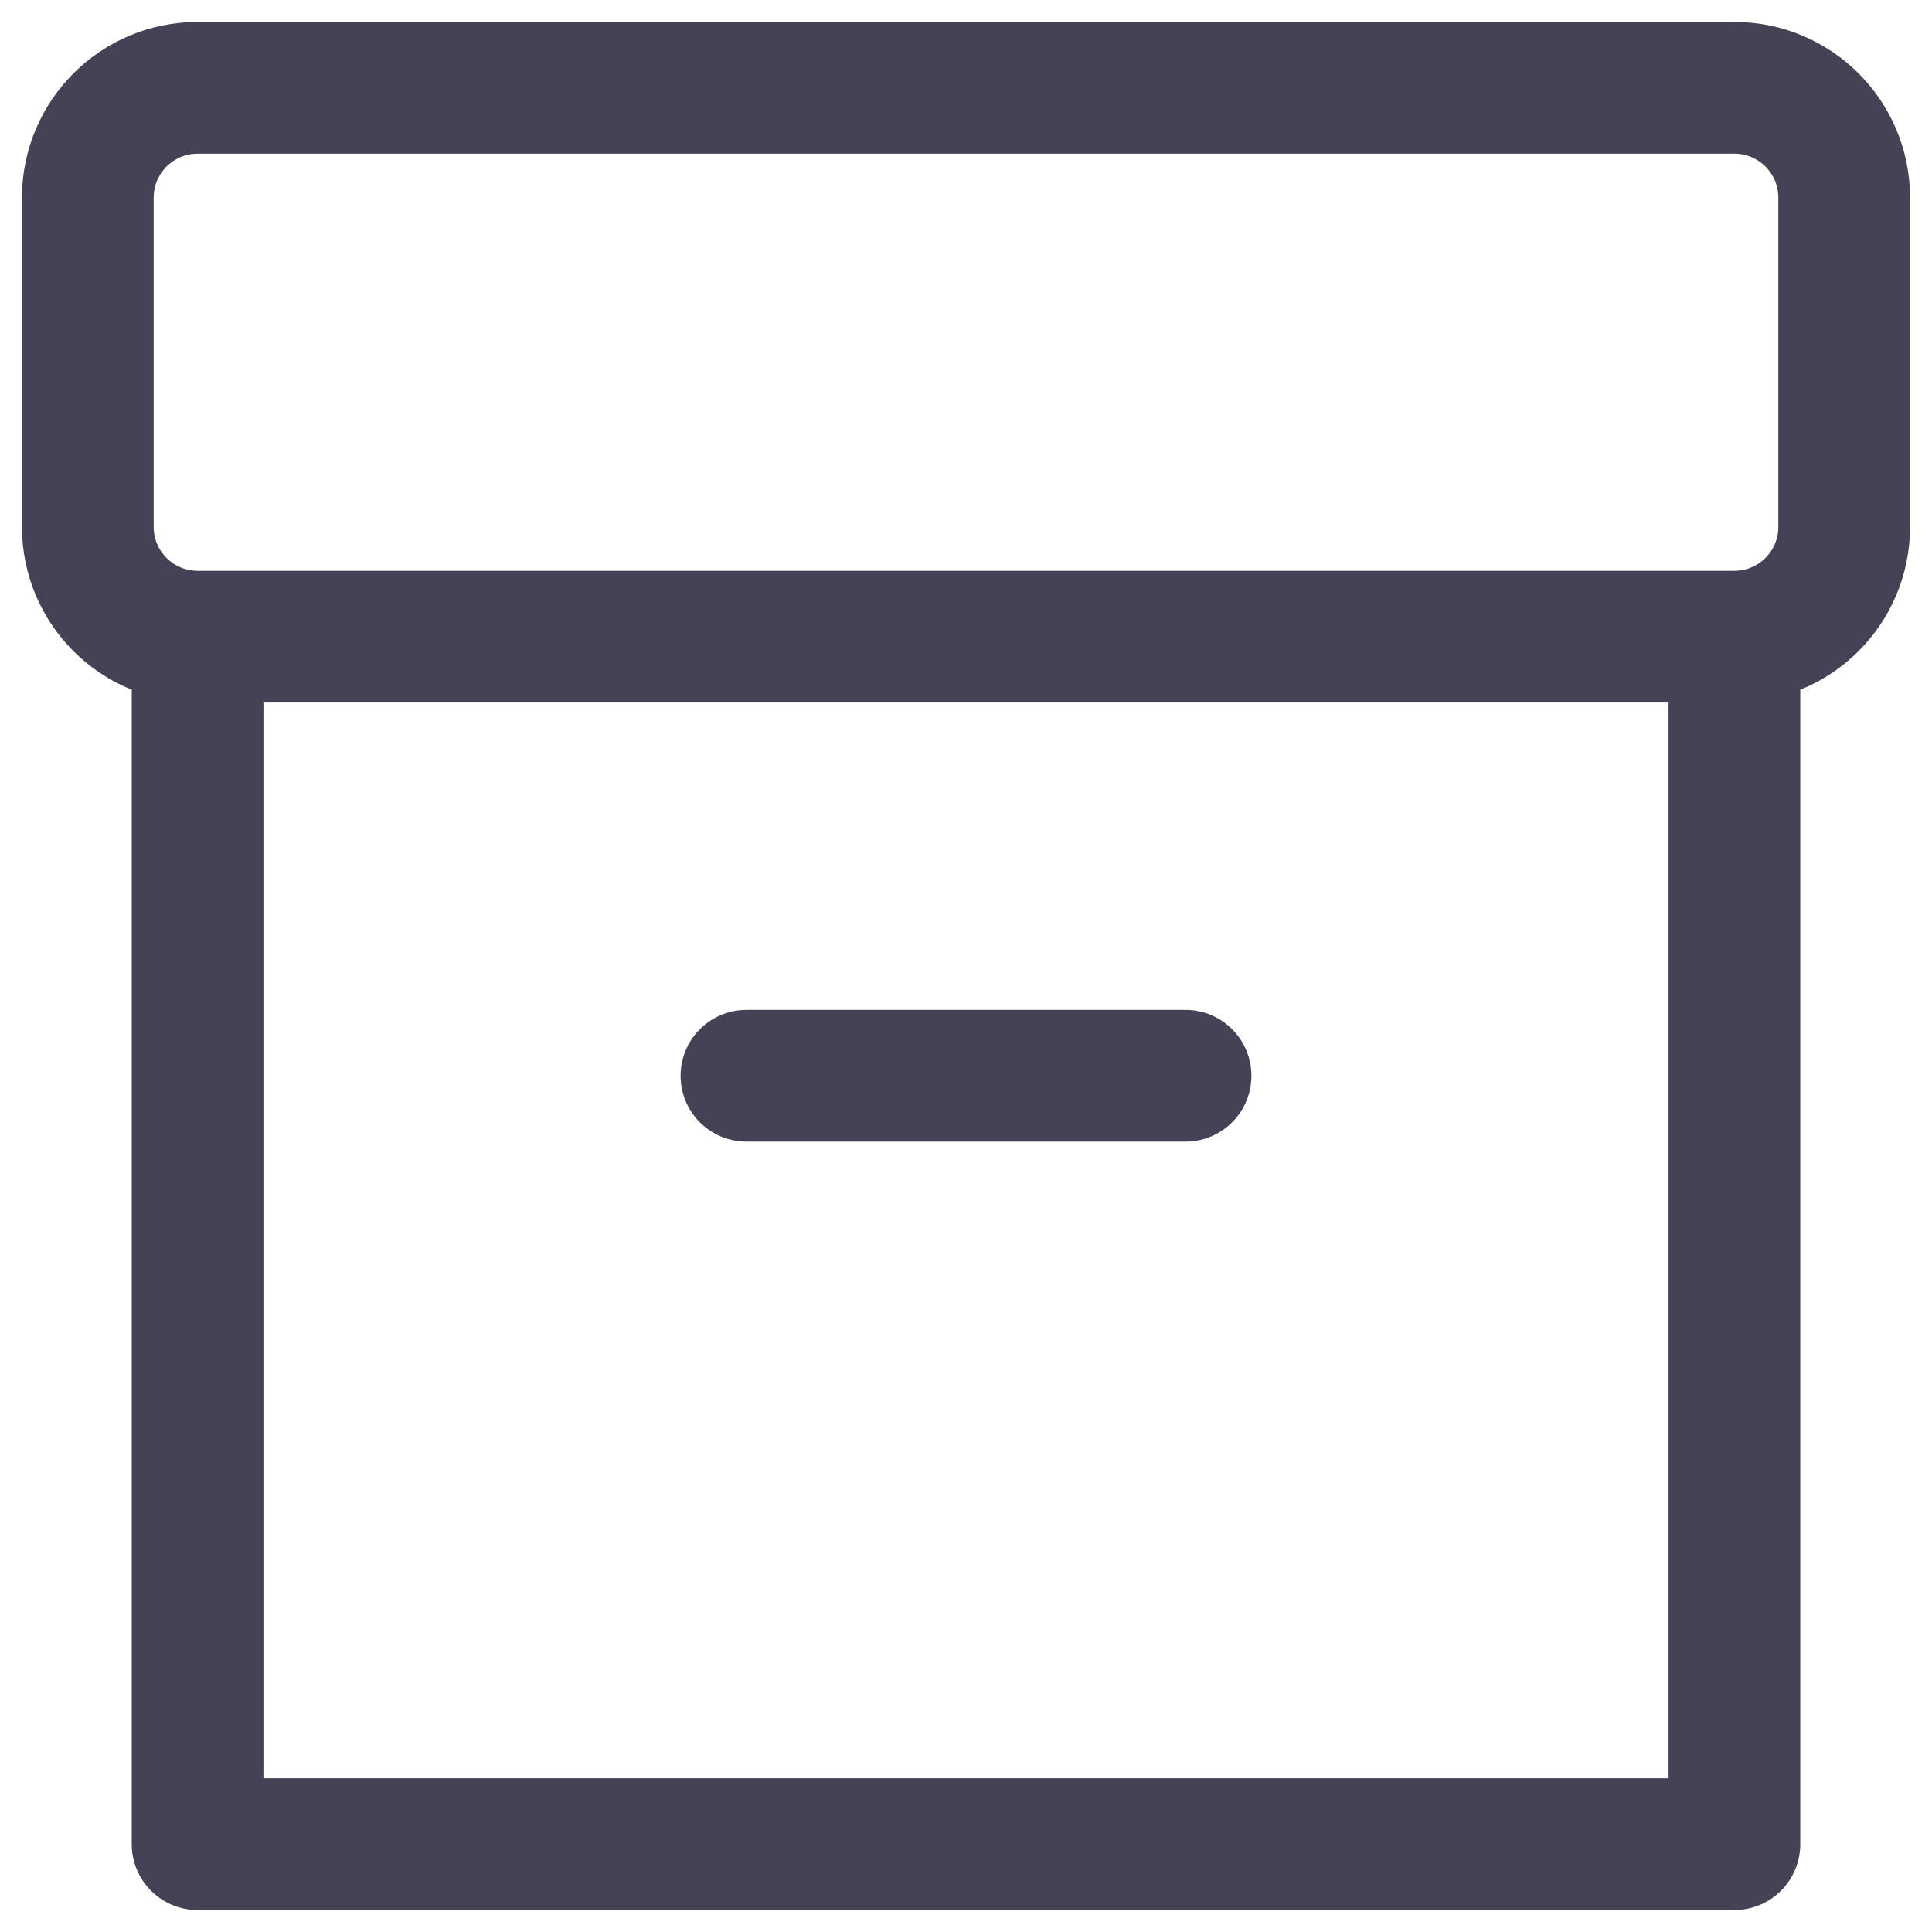 <svg width="22" height="22" viewBox="0 0 22 22" fill="none" xmlns="http://www.w3.org/2000/svg">
<path d="M8.5 12.25H13.5M19.75 7.25V21H2.25V7.25M19.75 7.25H2.25M19.75 7.25C20.44 7.25 21 6.69 21 6V2.25C21 1.56 20.44 1 19.75 1H2.25C1.56 1 1 1.56 1 2.25V6C1 6.69 1.56 7.25 2.25 7.25" stroke="#464255" stroke-width="1.5" stroke-linecap="round" stroke-linejoin="round"/>
</svg>
